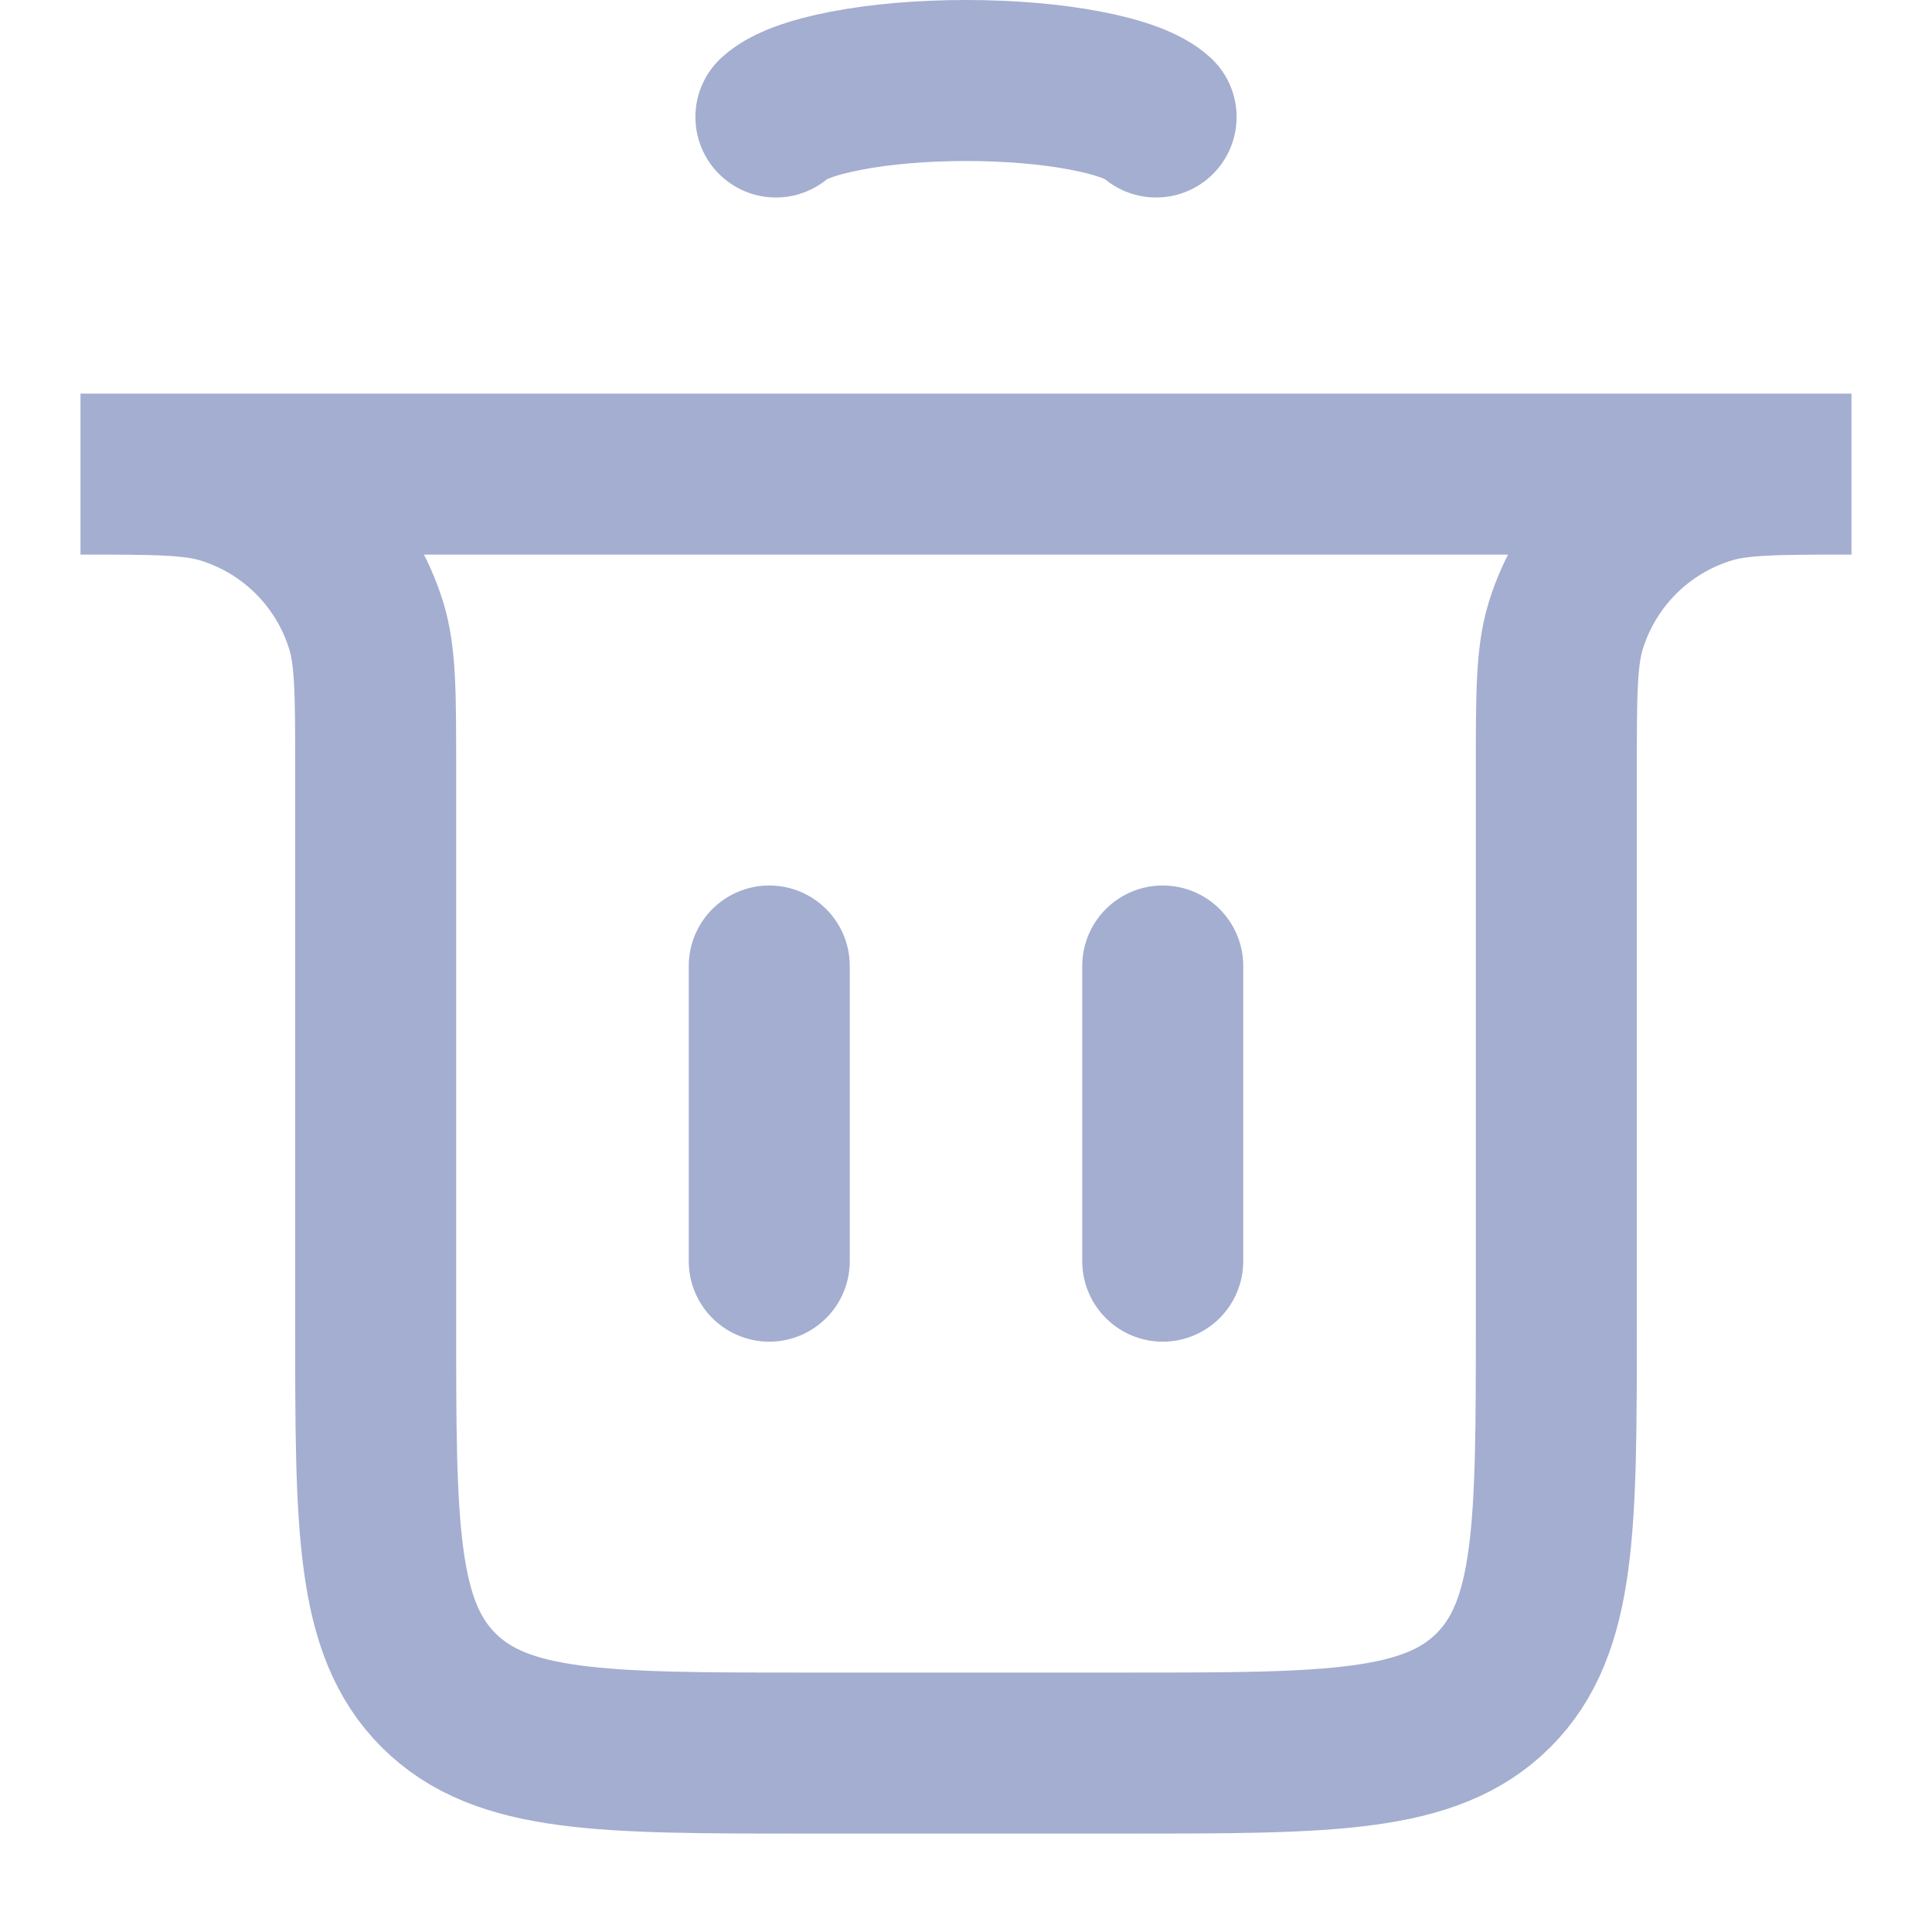 <svg width="18" height="18" viewBox="0 0 18 18" fill="none" xmlns="http://www.w3.org/2000/svg">
<path d="M7.167 11.75L7.167 9" stroke="#A3AED0" stroke-width="1.5" stroke-linecap="round"/>
<path d="M10.833 11.75L10.833 9" stroke="#A3AED0" stroke-width="1.5" stroke-linecap="round"/>
<path d="M0.75 4.417H17.25V4.417C16.552 4.417 16.203 4.417 15.919 4.503C15.28 4.697 14.78 5.197 14.586 5.836C14.5 6.12 14.5 6.469 14.5 7.167V12.333C14.5 14.219 14.5 15.162 13.914 15.748C13.328 16.333 12.386 16.333 10.5 16.333H7.5C5.614 16.333 4.672 16.333 4.086 15.748C3.5 15.162 3.5 14.219 3.5 12.333V7.167C3.5 6.469 3.5 6.12 3.414 5.836C3.22 5.197 2.72 4.697 2.081 4.503C1.797 4.417 1.448 4.417 0.75 4.417V4.417Z" stroke="#A3AED0" stroke-width="1.5" stroke-linecap="round"/>
<path d="M7.229 1.09C7.334 0.992 7.564 0.906 7.884 0.845C8.204 0.783 8.596 0.75 9 0.75C9.403 0.75 9.796 0.783 10.116 0.845C10.436 0.906 10.666 0.992 10.771 1.09" stroke="#A3AED0" stroke-width="1.5" stroke-linecap="round"/>
</svg>
